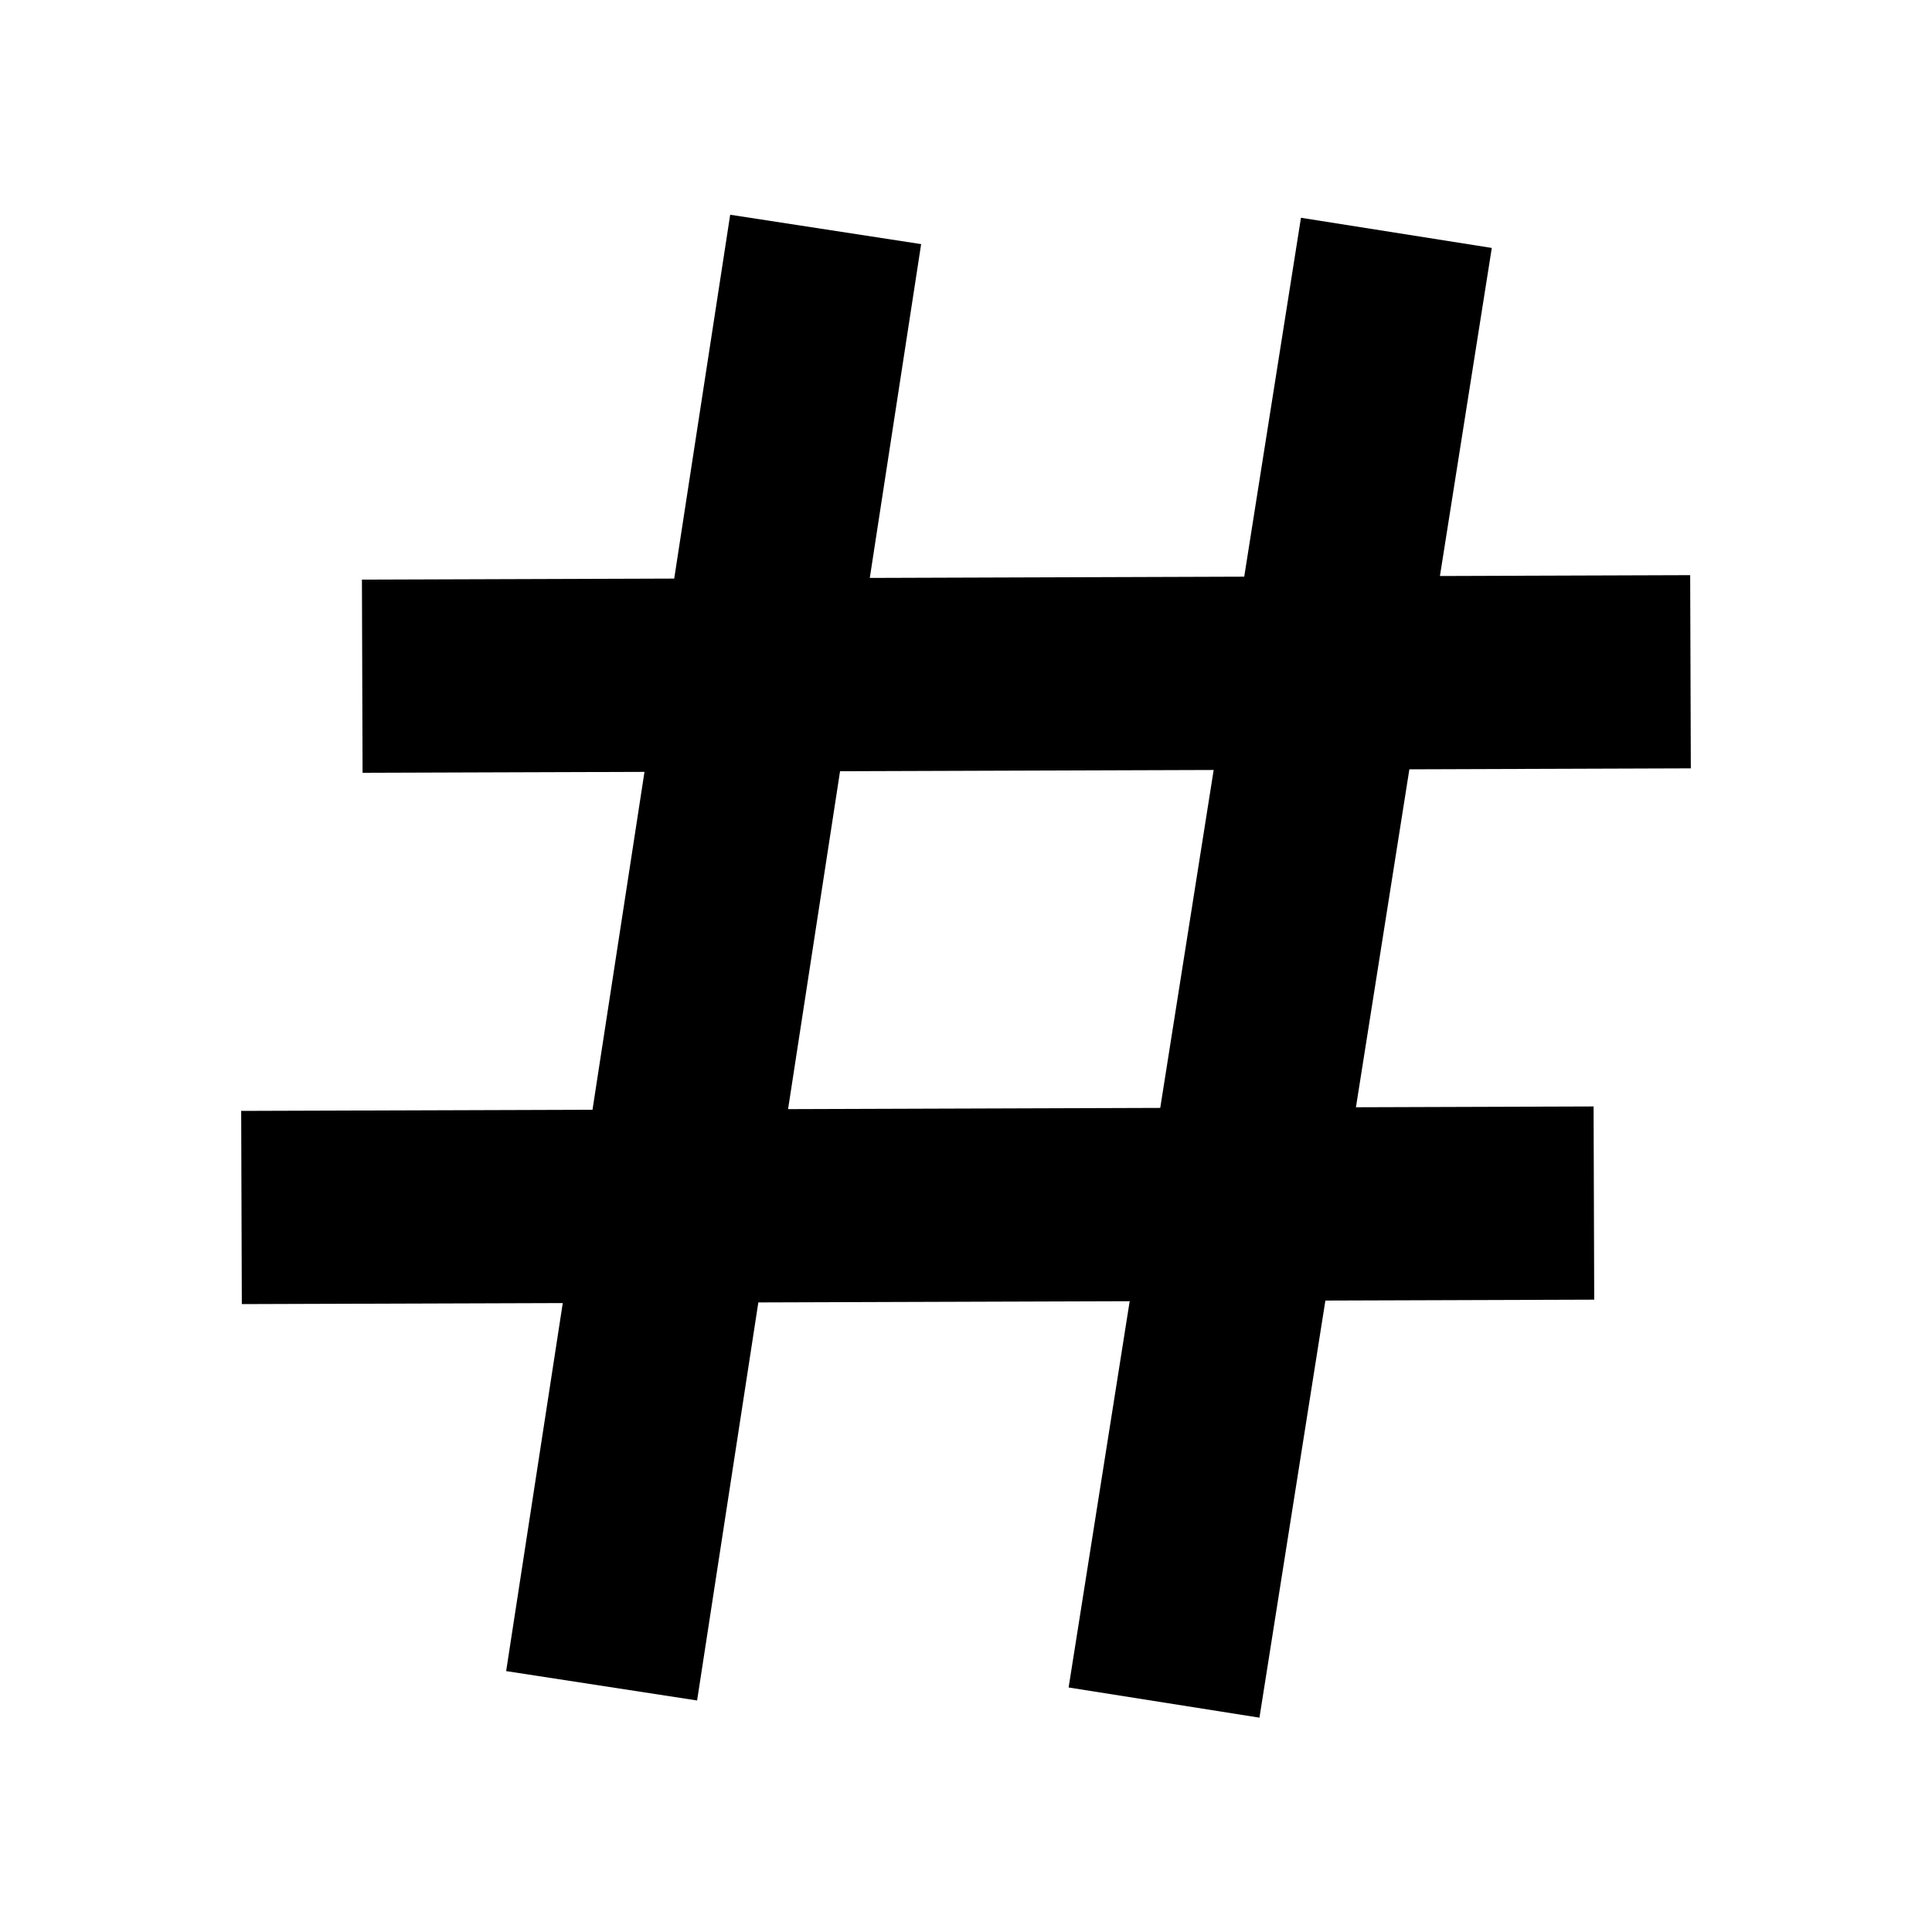 <?xml version="1.0" encoding="UTF-8"?><svg id="Layer_3" xmlns="http://www.w3.org/2000/svg" viewBox="0 0 80 80"><defs><style>.cls-1{fill:none;stroke:#000;stroke-miterlimit:10;stroke-width:8px;}</style></defs><line class="cls-1" x1="24.912" y1="69.805" x2="34.189" y2="9.5"/><line class="cls-1" x1="57.821" y1="9.642" x2="48.2" y2="70.5"/><line class="cls-1" x1="15" y1="28" x2="70" y2="27.816"/><line class="cls-1" x1="10" y1="50" x2="66" y2="49.816"/></svg>